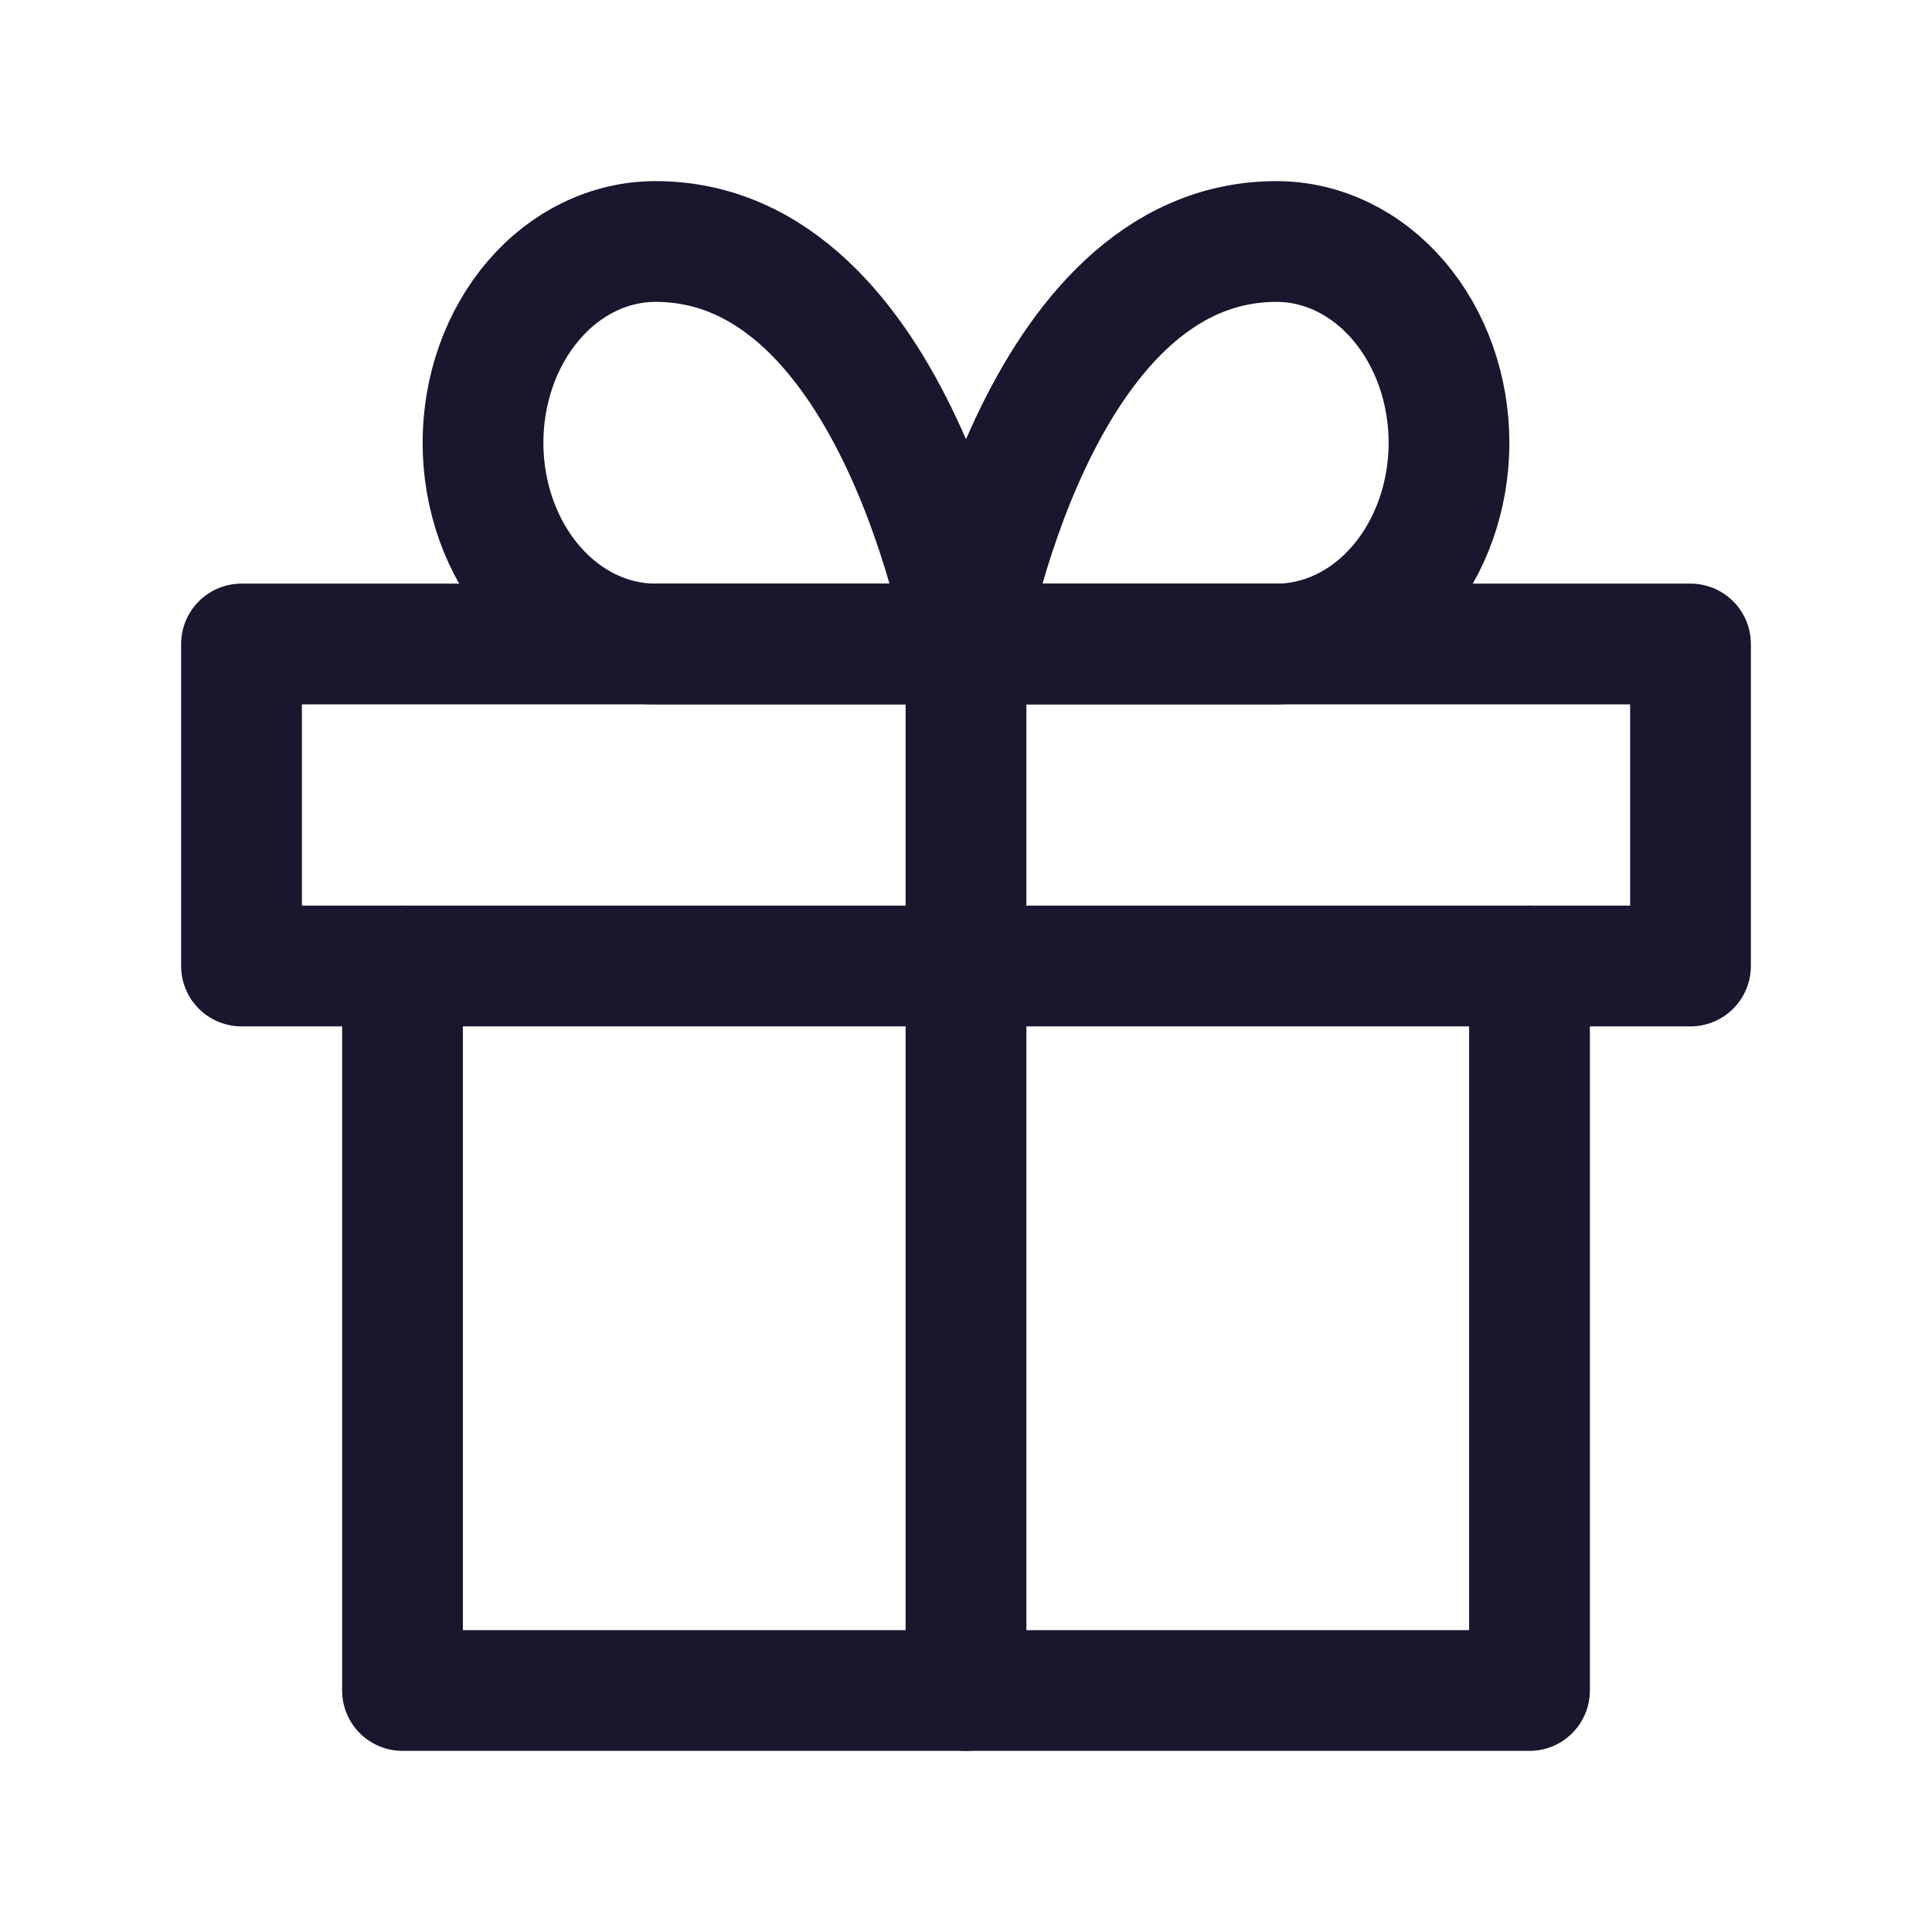 <svg width="24" height="24" viewBox="0 0 24 24" fill="none" xmlns="http://www.w3.org/2000/svg">
  <path d="M19 12V21H5V12" stroke="#1A162E" stroke-width="1.5" stroke-linecap="round"
    stroke-linejoin="round" />
  <path d="M21 8H3V12H21V8Z" stroke="#1A162E" stroke-width="1.5" stroke-linecap="round"
    stroke-linejoin="round" />
  <path d="M12 21V8" stroke="#1A162E" stroke-width="1.5" stroke-linecap="round"
    stroke-linejoin="round" />
  <path
    d="M12 8H8.143C7.575 8 7.029 7.737 6.628 7.268C6.226 6.799 6 6.163 6 5.5C6 4.837 6.226 4.201 6.628 3.732C7.029 3.263 7.575 3 8.143 3C11.143 3 12 8 12 8Z"
    stroke="#1A162E" stroke-width="1.5" stroke-linecap="round" stroke-linejoin="round" />
  <path
    d="M12 8H15.857C16.425 8 16.971 7.737 17.372 7.268C17.774 6.799 18 6.163 18 5.5C18 4.837 17.774 4.201 17.372 3.732C16.971 3.263 16.425 3 15.857 3C12.857 3 12 8 12 8Z"
    stroke="#1A162E" stroke-width="1.5" stroke-linecap="round" stroke-linejoin="round" />
</svg>